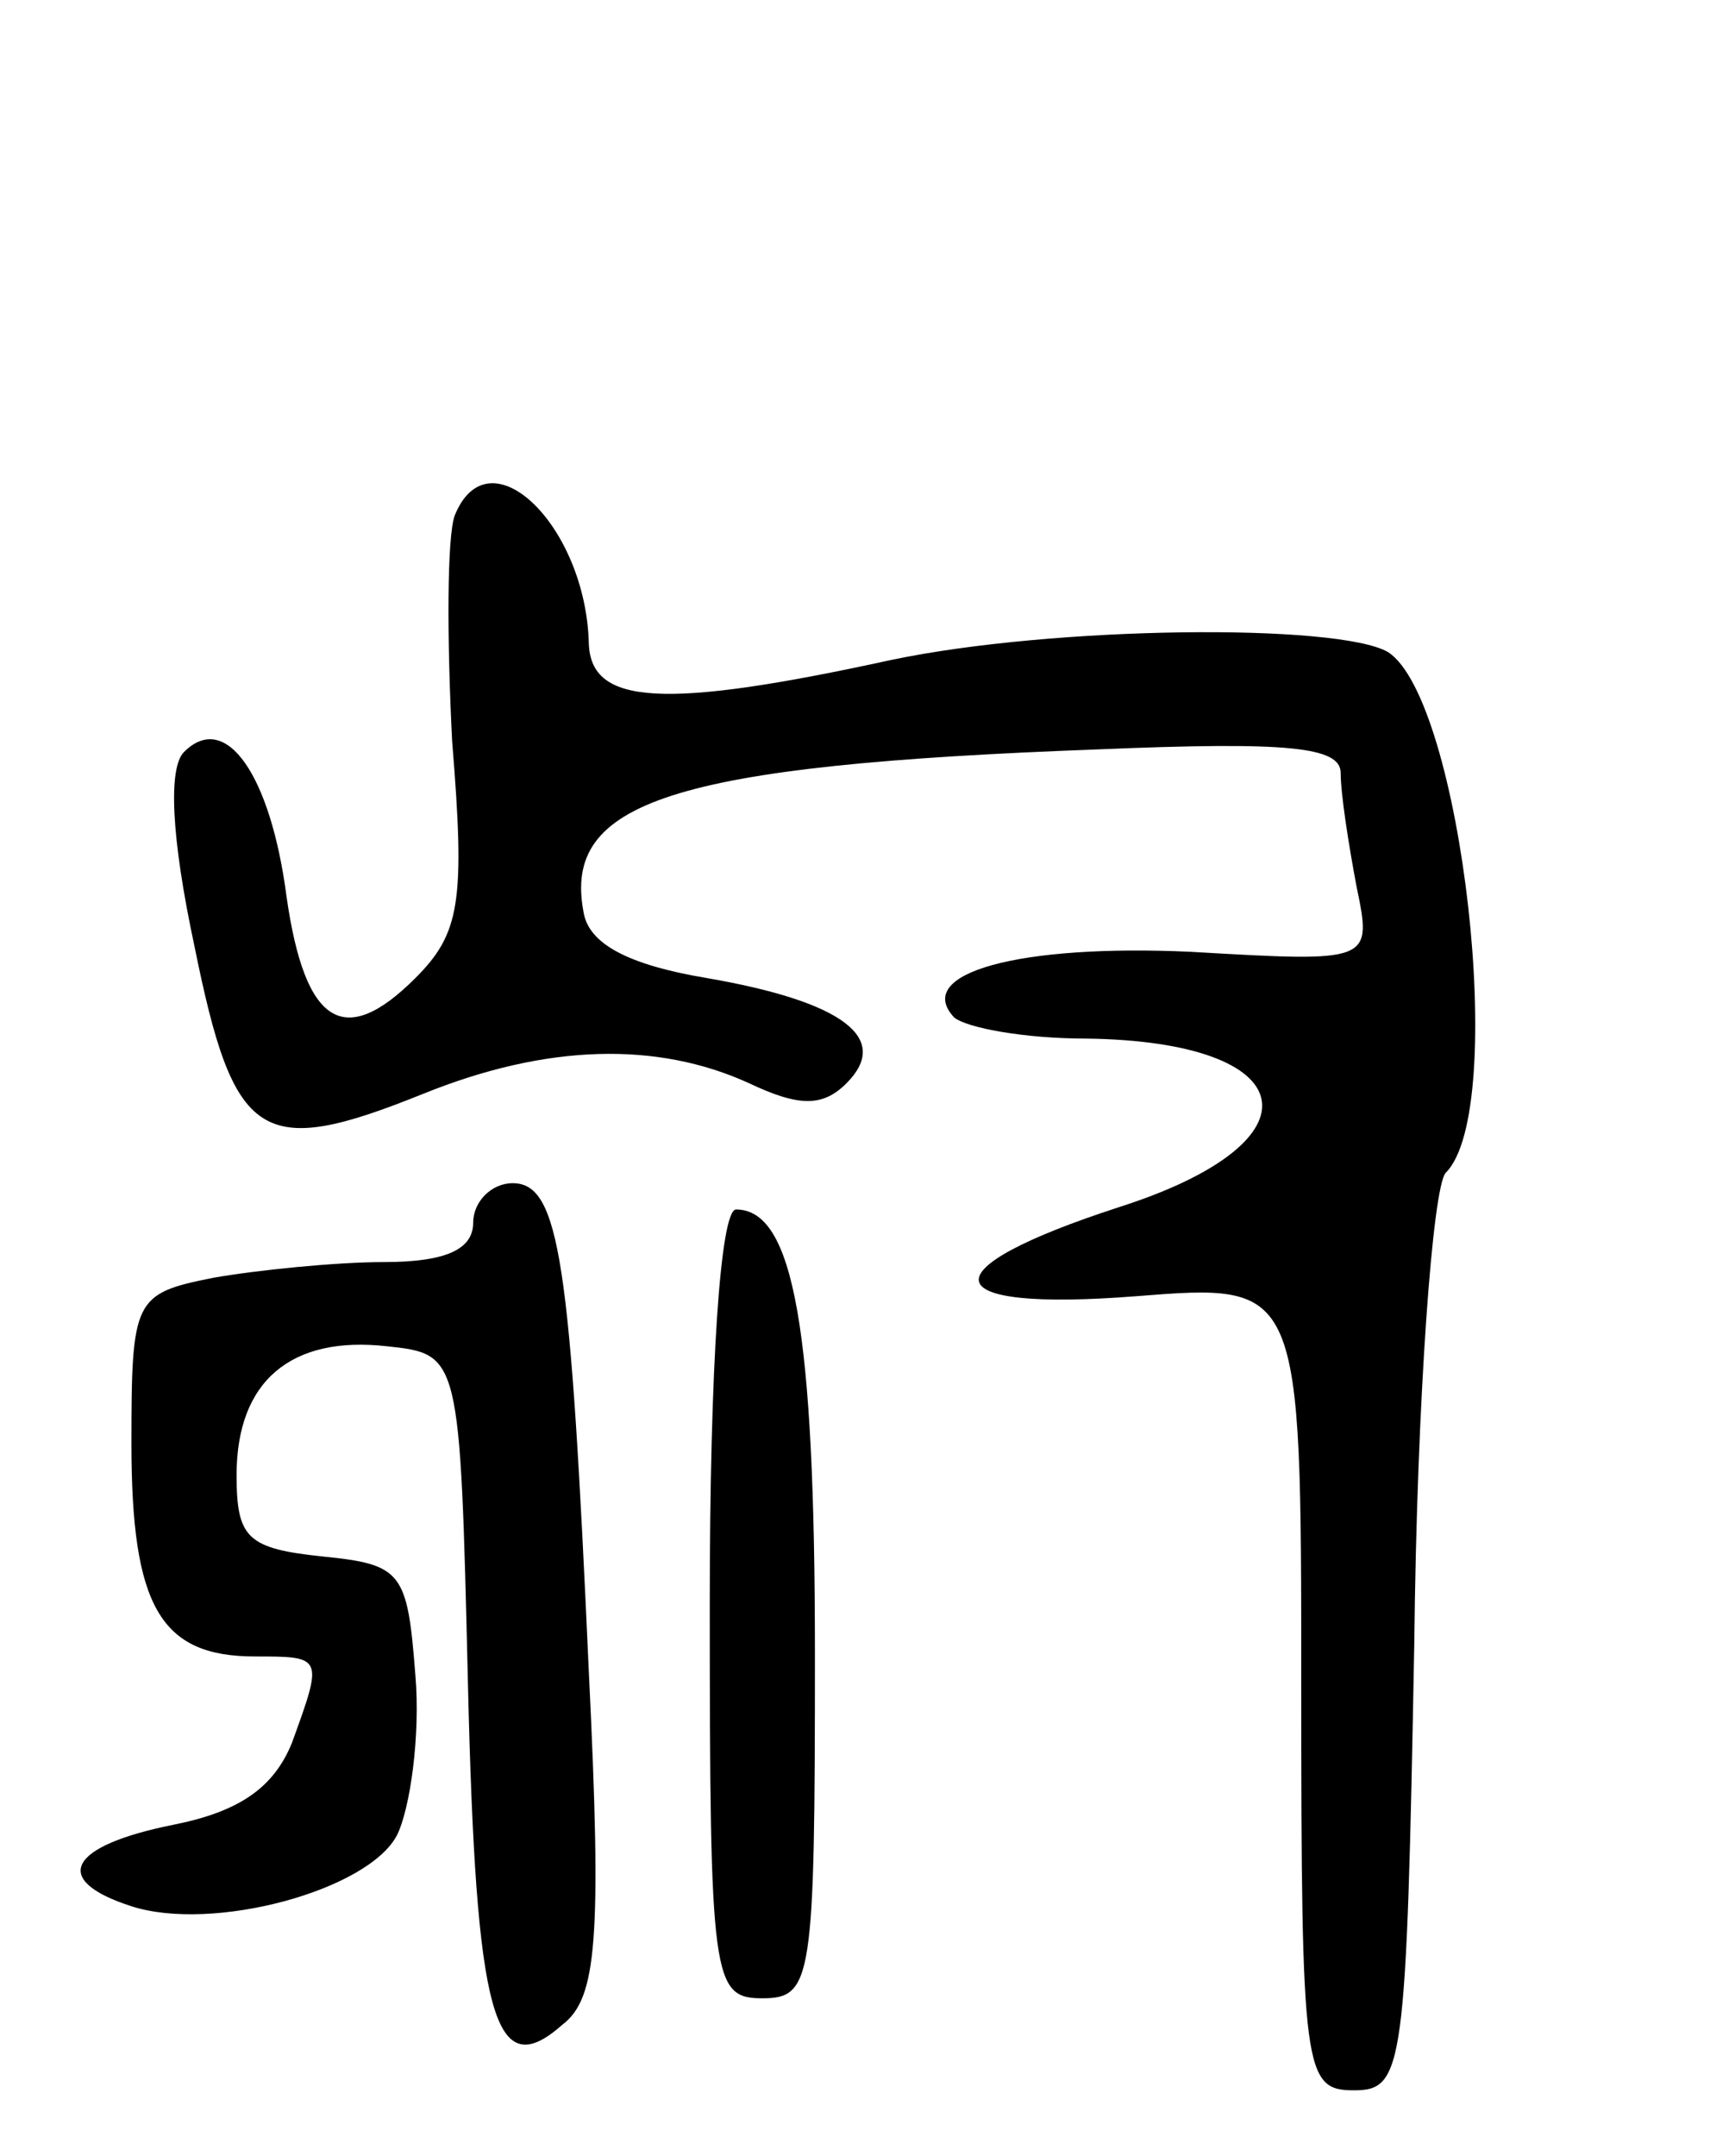 <svg version="1.0" xmlns="http://www.w3.org/2000/svg"
 width="66pt" height="82pt" viewBox="0 0 66 82"
 preserveAspectRatio="xMidYMid meet">
<g transform="translate(0,82) scale(0.1,-0.1)"
fill="#000000" stroke="none">
<path d="M173 624 c-3 -8 -3 -47 -1 -86 5 -61 3 -73 -14 -90 -27 -27 -42 -18
-49 31 -6 46 -23 71 -39 55 -6 -6 -5 -32 4 -74 15 -74 25 -81 87 -56 47 19 89
20 124 4 19 -9 28 -9 37 0 17 17 -1 31 -53 40 -30 5 -45 13 -47 25 -8 42 33
56 196 62 72 3 92 1 92 -9 0 -8 3 -27 6 -43 6 -29 6 -29 -63 -25 -65 3 -106
-8 -90 -25 5 -4 27 -8 50 -8 83 -1 91 -39 13 -64 -74 -24 -71 -40 6 -34 63 5
63 5 63 -148 0 -147 1 -154 20 -154 19 0 20 8 23 170 1 93 7 174 12 179 24 24
6 180 -22 198 -19 11 -127 10 -189 -3 -87 -19 -114 -17 -115 6 -1 45 -38 81
-51 49z"/>
<path d="M180 355 c0 -10 -10 -15 -34 -15 -18 0 -48 -3 -65 -6 -30 -6 -31 -8
-31 -63 0 -62 11 -81 47 -81 26 0 26 0 14 -33 -7 -17 -20 -26 -45 -31 -40 -8
-47 -21 -16 -31 31 -10 90 6 101 27 5 10 9 38 7 61 -3 39 -5 42 -35 45 -29 3
-33 7 -33 31 0 36 21 53 57 49 28 -3 28 -3 31 -128 3 -128 10 -153 36 -130 13
10 15 32 10 134 -7 156 -11 186 -29 186 -8 0 -15 -7 -15 -15z"/>
<path d="M270 210 c0 -143 1 -150 20 -150 19 0 20 7 20 131 0 123 -8 169 -30
169 -6 0 -10 -60 -10 -150z"/>
</g>
</svg>
